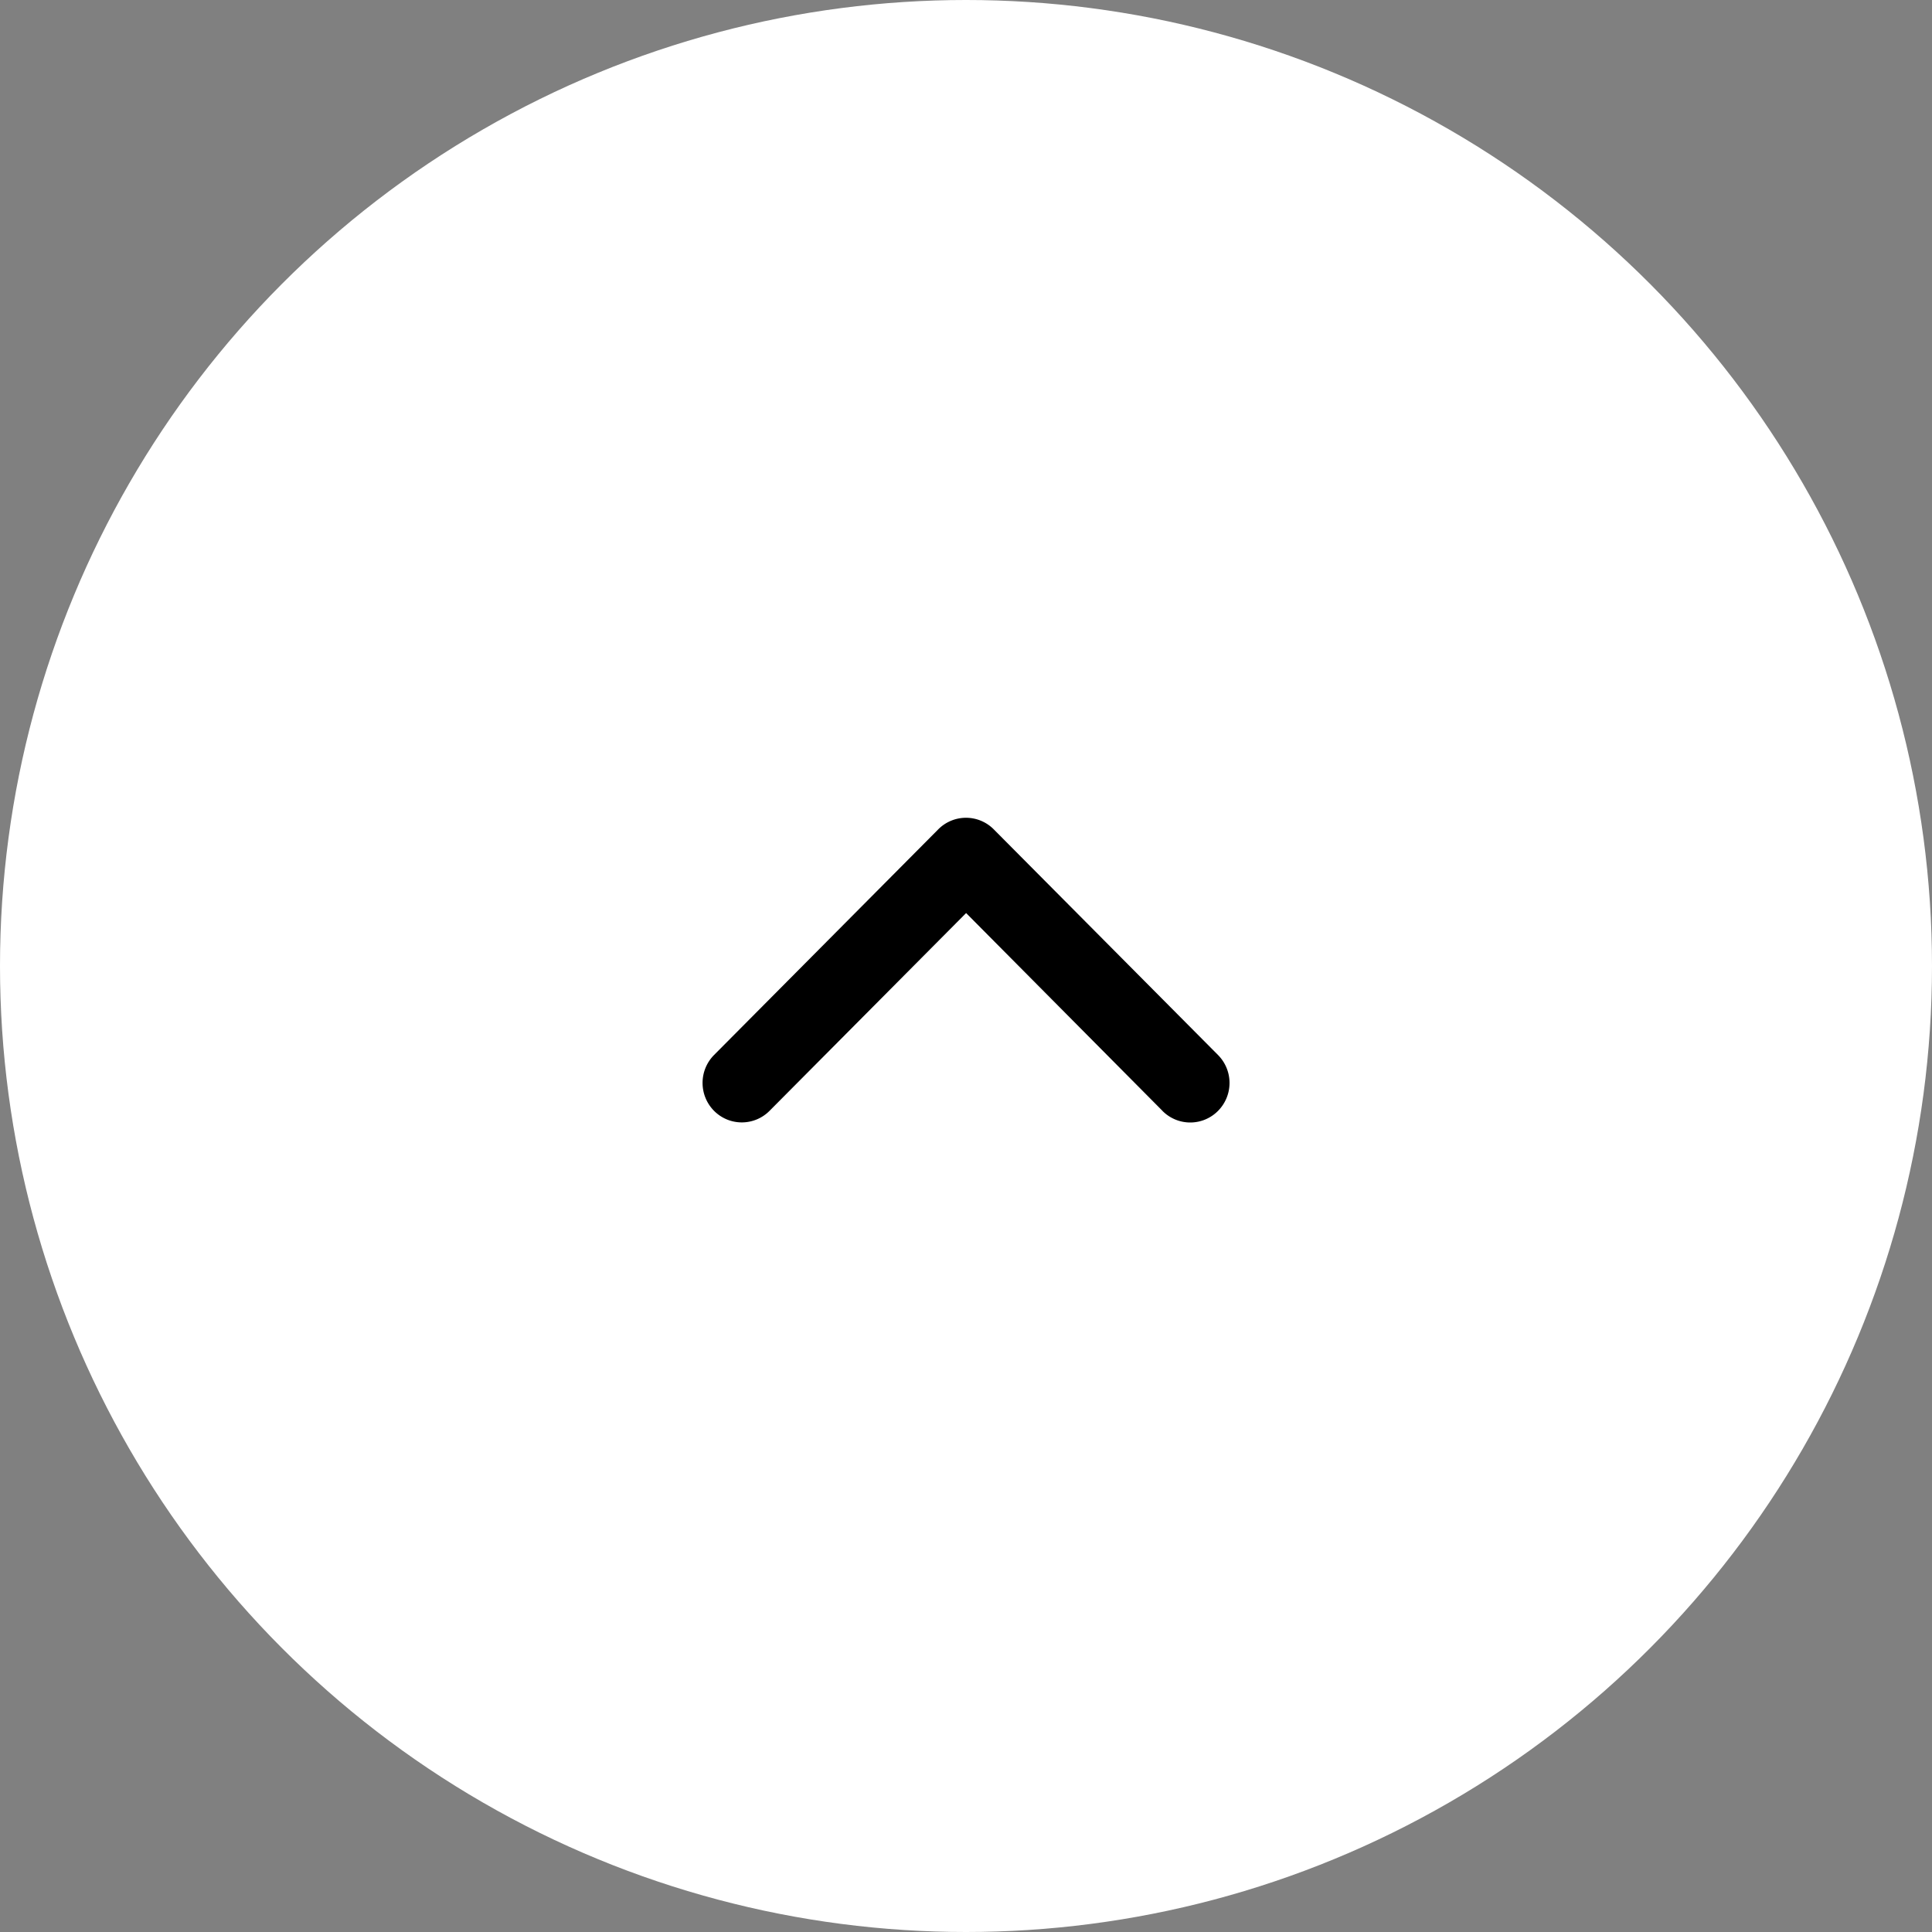 <svg width="32" height="32" viewBox="0 0 32 32" xmlns="http://www.w3.org/2000/svg">
    <rect x="0" y="0" width="32" height="32" fill="#808080" stroke="none"/>
    <g fill="none" fill-rule="evenodd">
        <circle fill="#FFF" cx="16" cy="16" r="16"/>
        <path d="M19.254 18.4a.647.647 0 0 0 .92 0 .657.657 0 0 0 0-.926l-3.714-3.737a.647.647 0 0 0-.92 0l-3.713 3.737a.657.657 0 0 0 0 .925.647.647 0 0 0 .919 0l3.256-3.276 3.252 3.276z" fill="#000"/>
    </g>
</svg>
